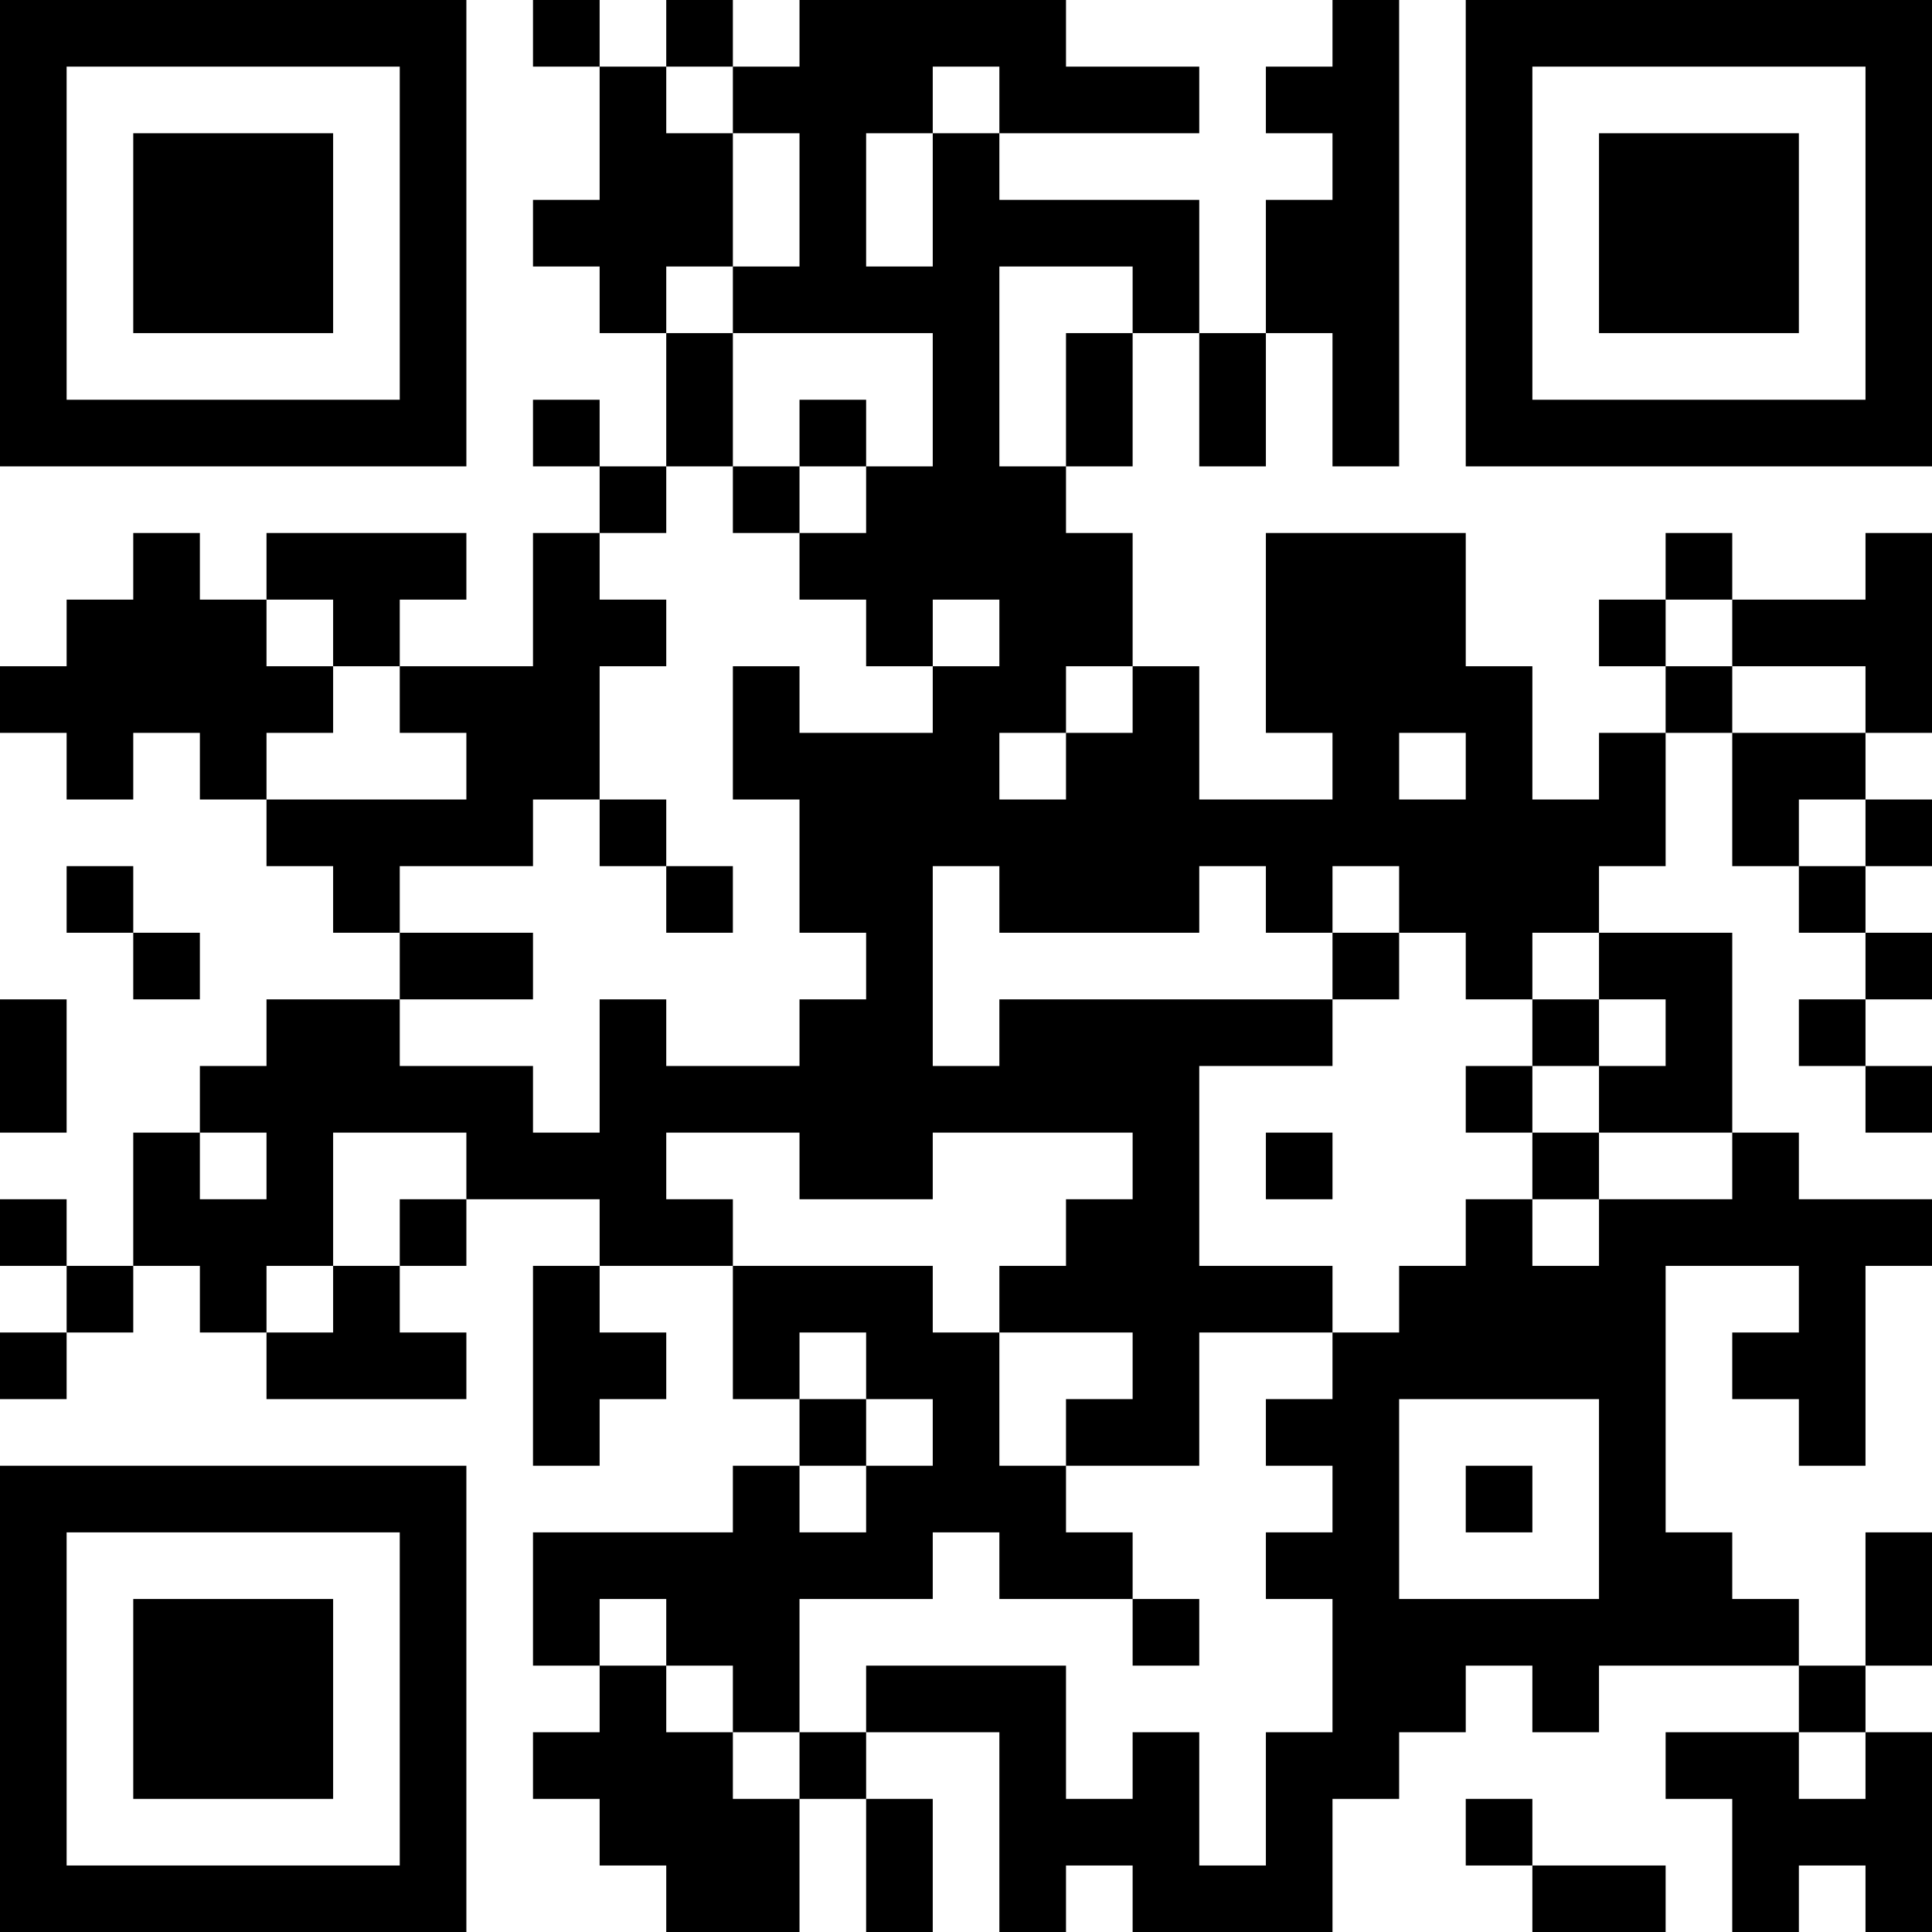 <?xml version="1.0" encoding="UTF-8"?>
<svg xmlns="http://www.w3.org/2000/svg" version="1.1" width="200" height="200" viewBox="0 0 200 200"><rect x="0" y="0" width="200" height="200" fill="#ffffff"/><g transform="scale(6.897)"><g transform="translate(0,0)"><path fill-rule="evenodd" d="M8 0L8 1L9 1L9 3L8 3L8 4L9 4L9 5L10 5L10 7L9 7L9 6L8 6L8 7L9 7L9 8L8 8L8 10L6 10L6 9L7 9L7 8L4 8L4 9L3 9L3 8L2 8L2 9L1 9L1 10L0 10L0 11L1 11L1 12L2 12L2 11L3 11L3 12L4 12L4 13L5 13L5 14L6 14L6 15L4 15L4 16L3 16L3 17L2 17L2 19L1 19L1 18L0 18L0 19L1 19L1 20L0 20L0 21L1 21L1 20L2 20L2 19L3 19L3 20L4 20L4 21L7 21L7 20L6 20L6 19L7 19L7 18L9 18L9 19L8 19L8 22L9 22L9 21L10 21L10 20L9 20L9 19L11 19L11 21L12 21L12 22L11 22L11 23L8 23L8 25L9 25L9 26L8 26L8 27L9 27L9 28L10 28L10 29L12 29L12 27L13 27L13 29L14 29L14 27L13 27L13 26L15 26L15 29L16 29L16 28L17 28L17 29L20 29L20 27L21 27L21 26L22 26L22 25L23 25L23 26L24 26L24 25L27 25L27 26L25 26L25 27L26 27L26 29L27 29L27 28L28 28L28 29L29 29L29 26L28 26L28 25L29 25L29 23L28 23L28 25L27 25L27 24L26 24L26 23L25 23L25 19L27 19L27 20L26 20L26 21L27 21L27 22L28 22L28 19L29 19L29 18L27 18L27 17L26 17L26 14L24 14L24 13L25 13L25 11L26 11L26 13L27 13L27 14L28 14L28 15L27 15L27 16L28 16L28 17L29 17L29 16L28 16L28 15L29 15L29 14L28 14L28 13L29 13L29 12L28 12L28 11L29 11L29 8L28 8L28 9L26 9L26 8L25 8L25 9L24 9L24 10L25 10L25 11L24 11L24 12L23 12L23 10L22 10L22 8L19 8L19 11L20 11L20 12L18 12L18 10L17 10L17 8L16 8L16 7L17 7L17 5L18 5L18 7L19 7L19 5L20 5L20 7L21 7L21 0L20 0L20 1L19 1L19 2L20 2L20 3L19 3L19 5L18 5L18 3L15 3L15 2L18 2L18 1L16 1L16 0L12 0L12 1L11 1L11 0L10 0L10 1L9 1L9 0ZM10 1L10 2L11 2L11 4L10 4L10 5L11 5L11 7L10 7L10 8L9 8L9 9L10 9L10 10L9 10L9 12L8 12L8 13L6 13L6 14L8 14L8 15L6 15L6 16L8 16L8 17L9 17L9 15L10 15L10 16L12 16L12 15L13 15L13 14L12 14L12 12L11 12L11 10L12 10L12 11L14 11L14 10L15 10L15 9L14 9L14 10L13 10L13 9L12 9L12 8L13 8L13 7L14 7L14 5L11 5L11 4L12 4L12 2L11 2L11 1ZM14 1L14 2L13 2L13 4L14 4L14 2L15 2L15 1ZM15 4L15 7L16 7L16 5L17 5L17 4ZM12 6L12 7L11 7L11 8L12 8L12 7L13 7L13 6ZM4 9L4 10L5 10L5 11L4 11L4 12L7 12L7 11L6 11L6 10L5 10L5 9ZM25 9L25 10L26 10L26 11L28 11L28 10L26 10L26 9ZM16 10L16 11L15 11L15 12L16 12L16 11L17 11L17 10ZM21 11L21 12L22 12L22 11ZM9 12L9 13L10 13L10 14L11 14L11 13L10 13L10 12ZM27 12L27 13L28 13L28 12ZM1 13L1 14L2 14L2 15L3 15L3 14L2 14L2 13ZM14 13L14 16L15 16L15 15L20 15L20 16L18 16L18 19L20 19L20 20L18 20L18 22L16 22L16 21L17 21L17 20L15 20L15 19L16 19L16 18L17 18L17 17L14 17L14 18L12 18L12 17L10 17L10 18L11 18L11 19L14 19L14 20L15 20L15 22L16 22L16 23L17 23L17 24L15 24L15 23L14 23L14 24L12 24L12 26L11 26L11 25L10 25L10 24L9 24L9 25L10 25L10 26L11 26L11 27L12 27L12 26L13 26L13 25L16 25L16 27L17 27L17 26L18 26L18 28L19 28L19 26L20 26L20 24L19 24L19 23L20 23L20 22L19 22L19 21L20 21L20 20L21 20L21 19L22 19L22 18L23 18L23 19L24 19L24 18L26 18L26 17L24 17L24 16L25 16L25 15L24 15L24 14L23 14L23 15L22 15L22 14L21 14L21 13L20 13L20 14L19 14L19 13L18 13L18 14L15 14L15 13ZM20 14L20 15L21 15L21 14ZM0 15L0 17L1 17L1 15ZM23 15L23 16L22 16L22 17L23 17L23 18L24 18L24 17L23 17L23 16L24 16L24 15ZM3 17L3 18L4 18L4 17ZM5 17L5 19L4 19L4 20L5 20L5 19L6 19L6 18L7 18L7 17ZM19 17L19 18L20 18L20 17ZM12 20L12 21L13 21L13 22L12 22L12 23L13 23L13 22L14 22L14 21L13 21L13 20ZM21 21L21 24L24 24L24 21ZM22 22L22 23L23 23L23 22ZM17 24L17 25L18 25L18 24ZM27 26L27 27L28 27L28 26ZM22 27L22 28L23 28L23 29L25 29L25 28L23 28L23 27ZM0 0L0 7L7 7L7 0ZM1 1L1 6L6 6L6 1ZM2 2L2 5L5 5L5 2ZM22 0L22 7L29 7L29 0ZM23 1L23 6L28 6L28 1ZM24 2L24 5L27 5L27 2ZM0 22L0 29L7 29L7 22ZM1 23L1 28L6 28L6 23ZM2 24L2 27L5 27L5 24Z" fill="#000000"/></g></g></svg>

